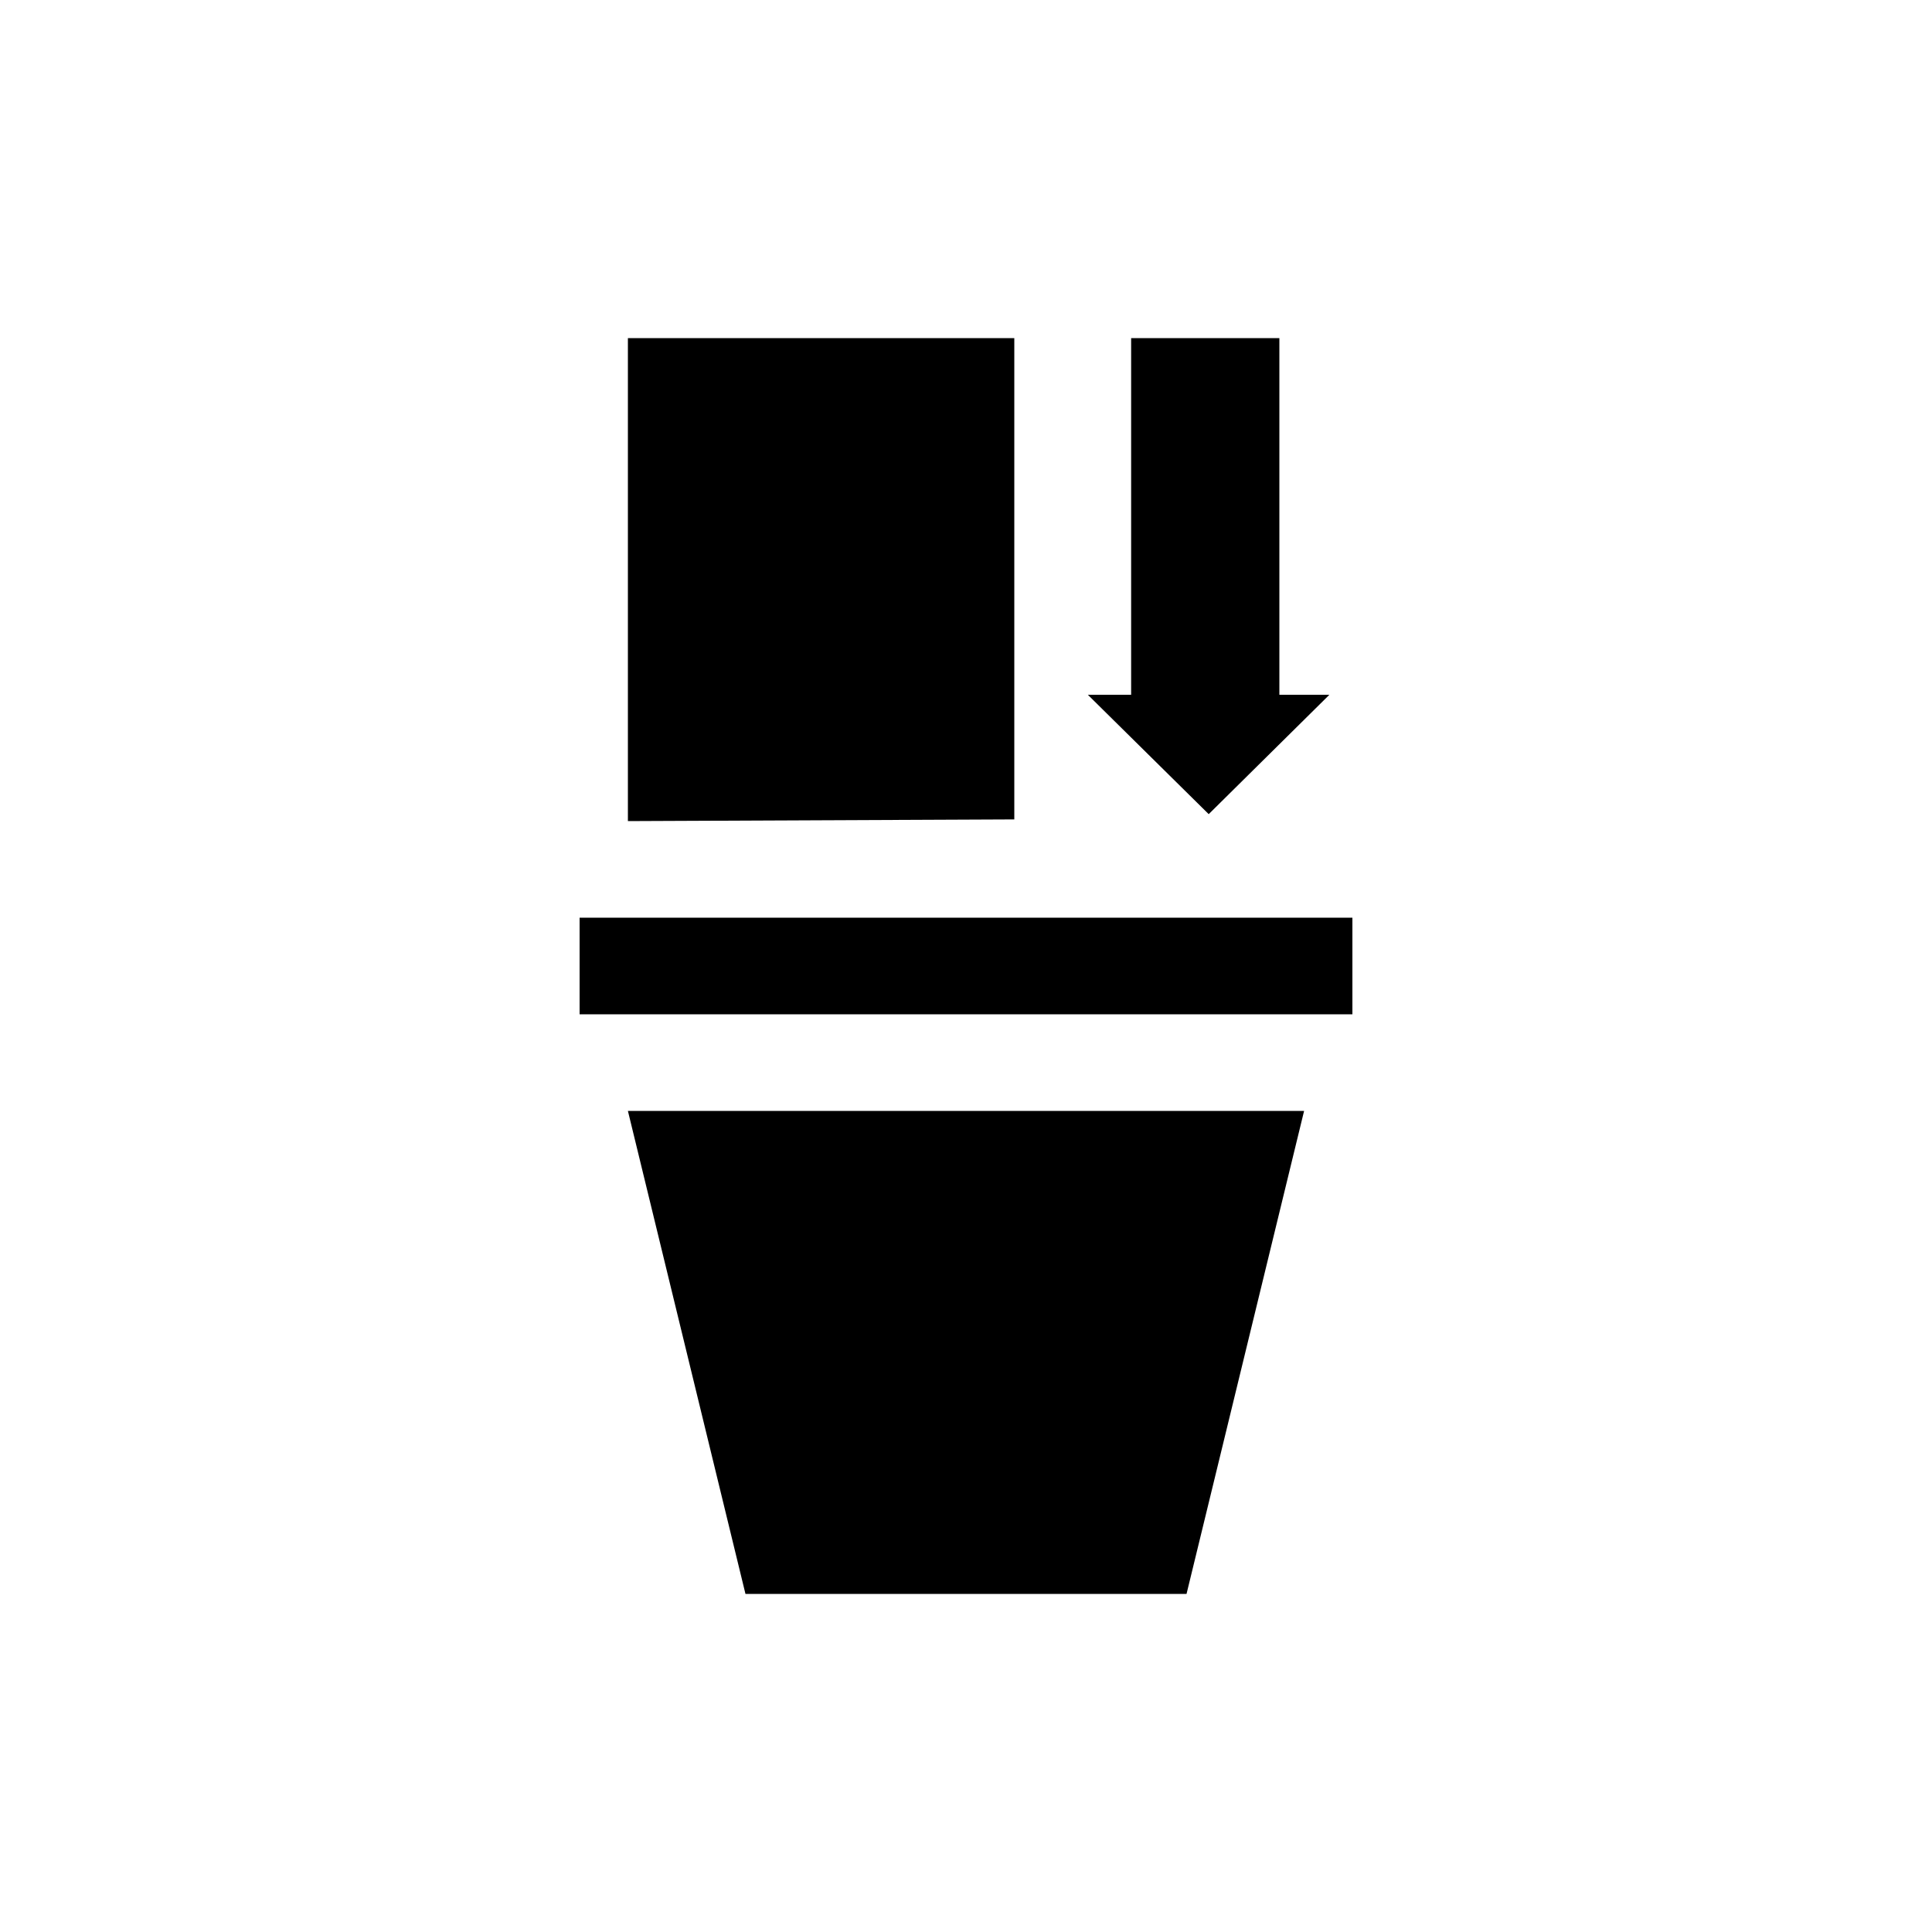 <svg width="40" height="40" viewBox="0 0 40 40" fill="none" xmlns="http://www.w3.org/2000/svg" data-seed-icon="true" data-seed-icon-version="0.3.4">
  <g>
    <g>
      <path d="M13 17V7H21V16.965L13 17Z" fill="currentColor"/>
      <path d="M28 21H12V19H28V21Z" fill="currentColor"/>
      <path d="M24.566 33H15.434L13 23H27L24.566 33Z" fill="currentColor"/>
      <path d="M26.488 14.385H27.523L25.025 16.856L22.523 14.385H23.419V7H26.488V14.385Z" fill="currentColor"/>
    </g>
  </g>
</svg>
